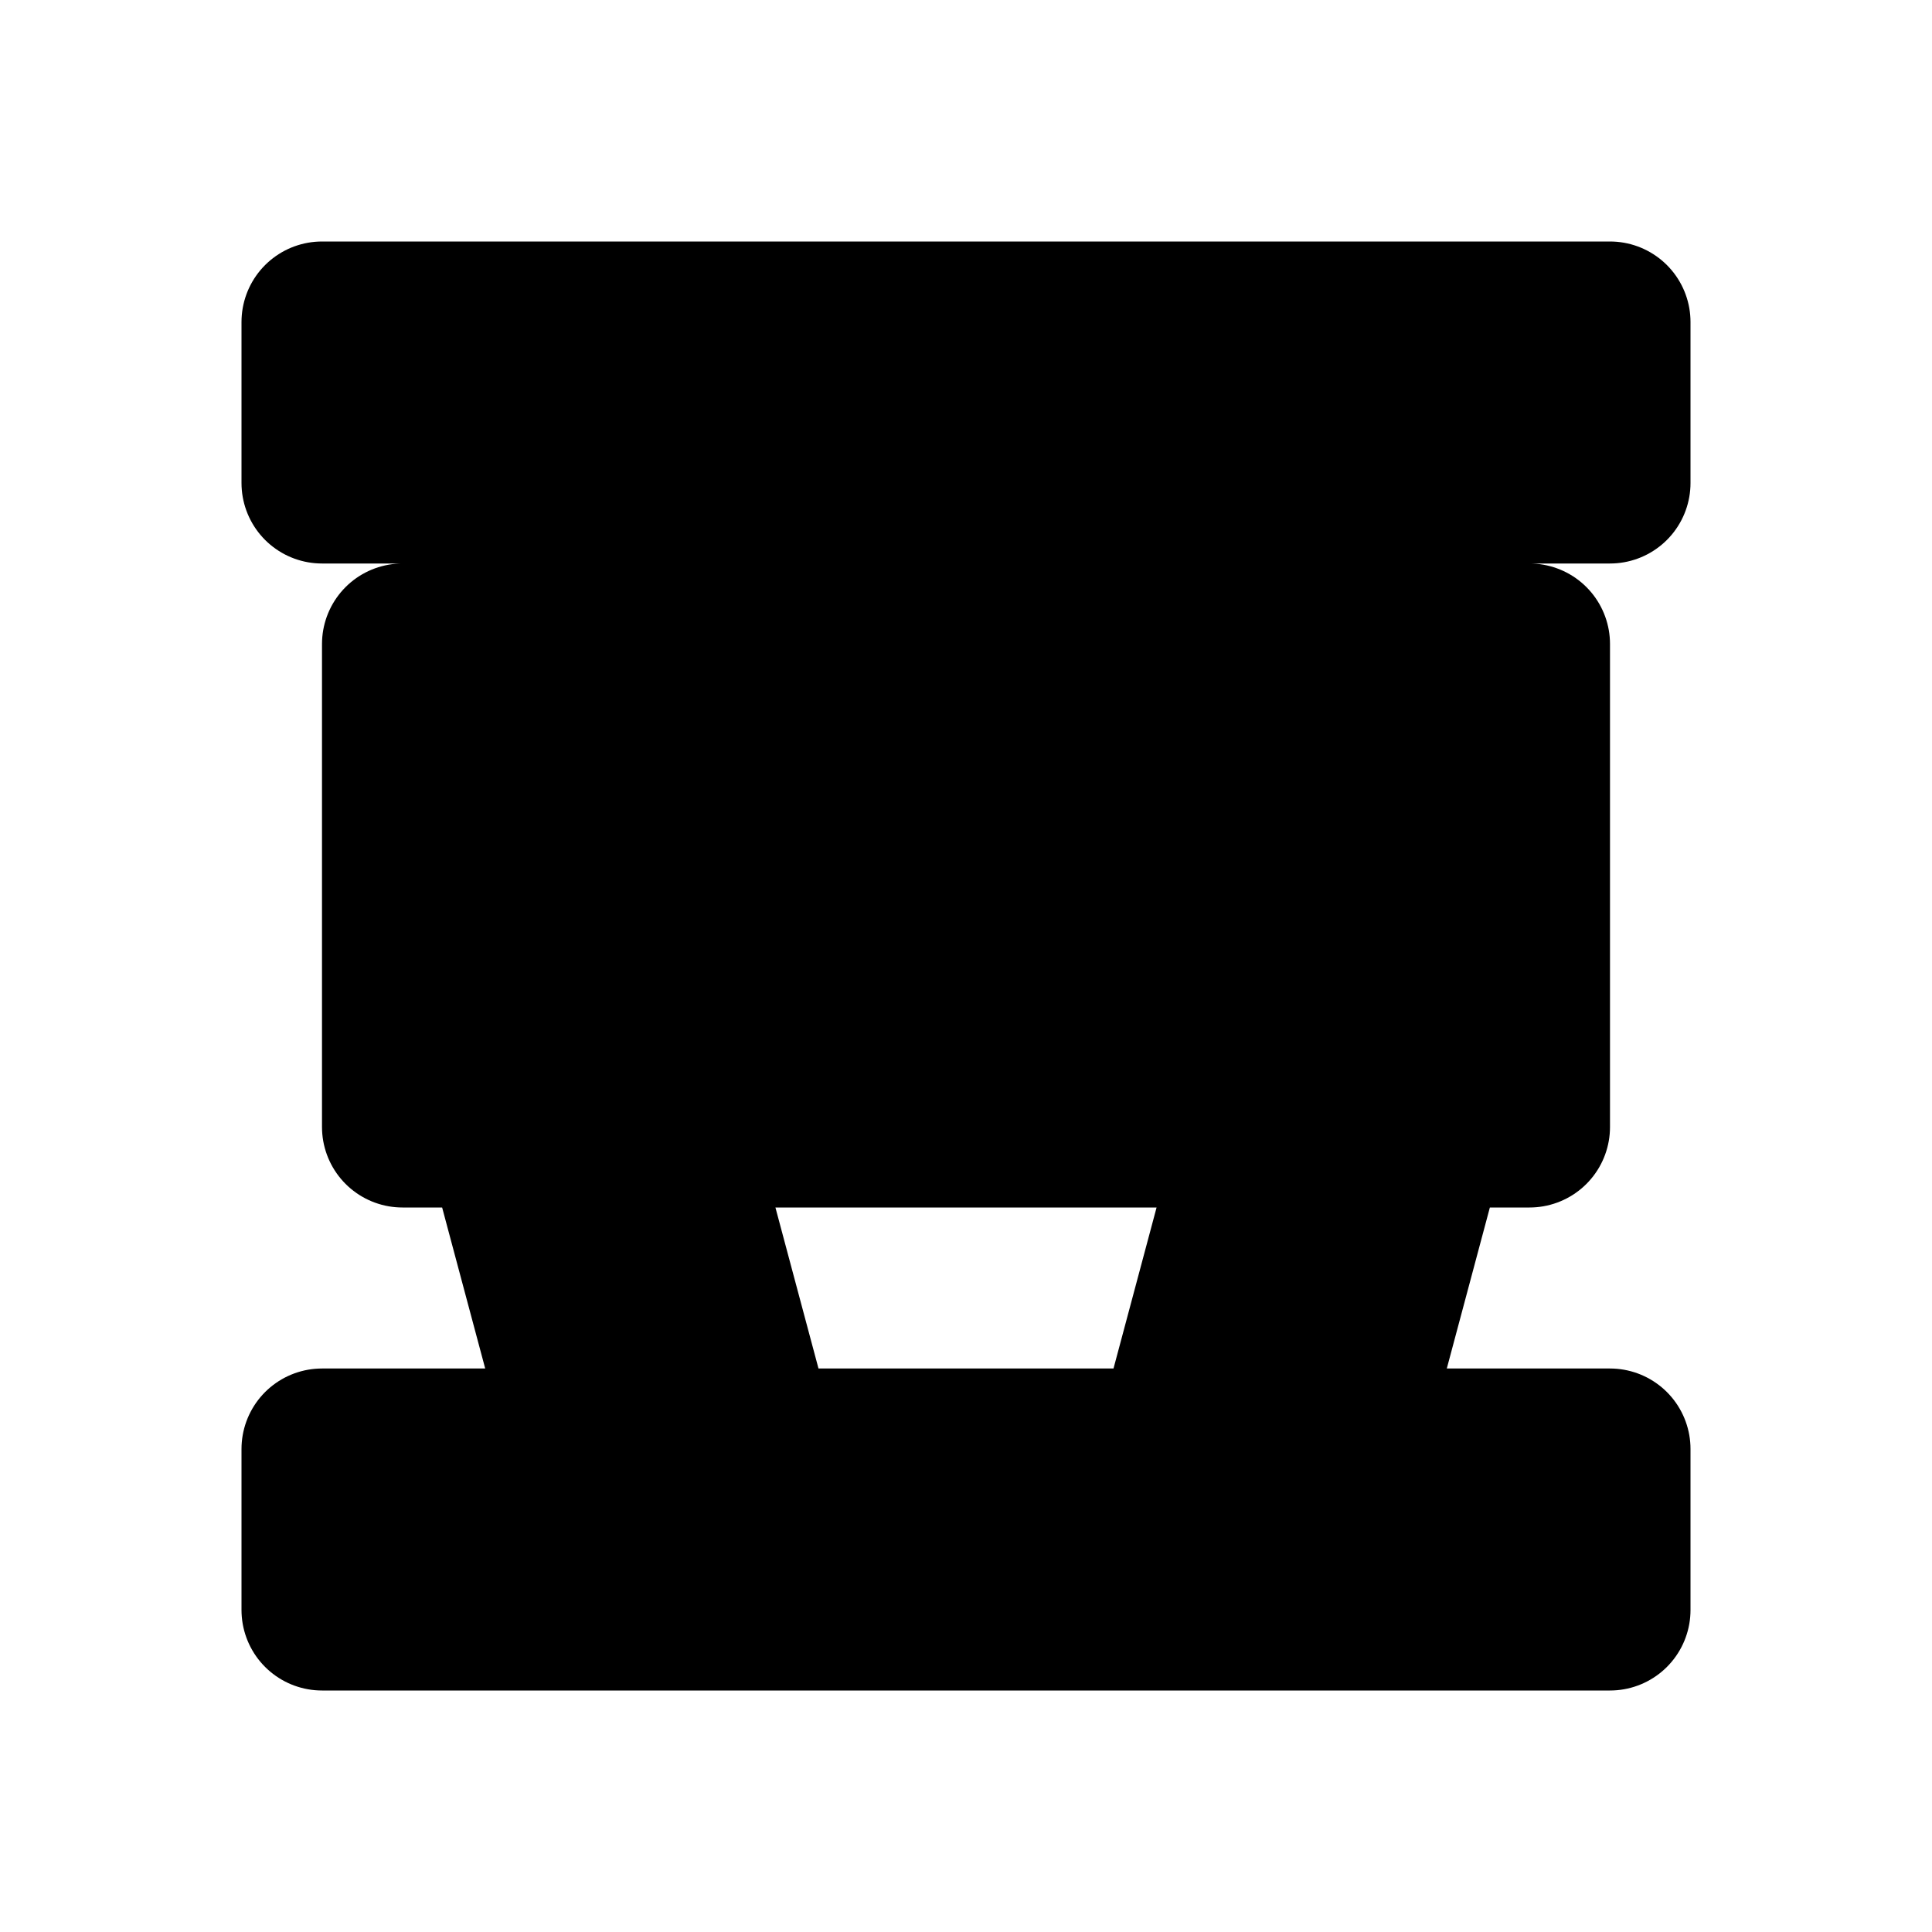 <svg xmlns="http://www.w3.org/2000/svg" xmlns:xlink="http://www.w3.org/1999/xlink" width="24" height="24" viewBox="0 0 24 24" stroke-width="2" stroke="currentColor" fill="currentColor" stroke-linecap="round" stroke-linejoin="round"><path d="M20 6H4V4h16v2m0 12v2H4v-2h3.33l-1.07-4H5V8h14v6h-1.26l-1.07 4H20M7 12h10v-2H7v2m2.4 6h5.2l1.07-4H8.33l1.07 4z"></path></svg>